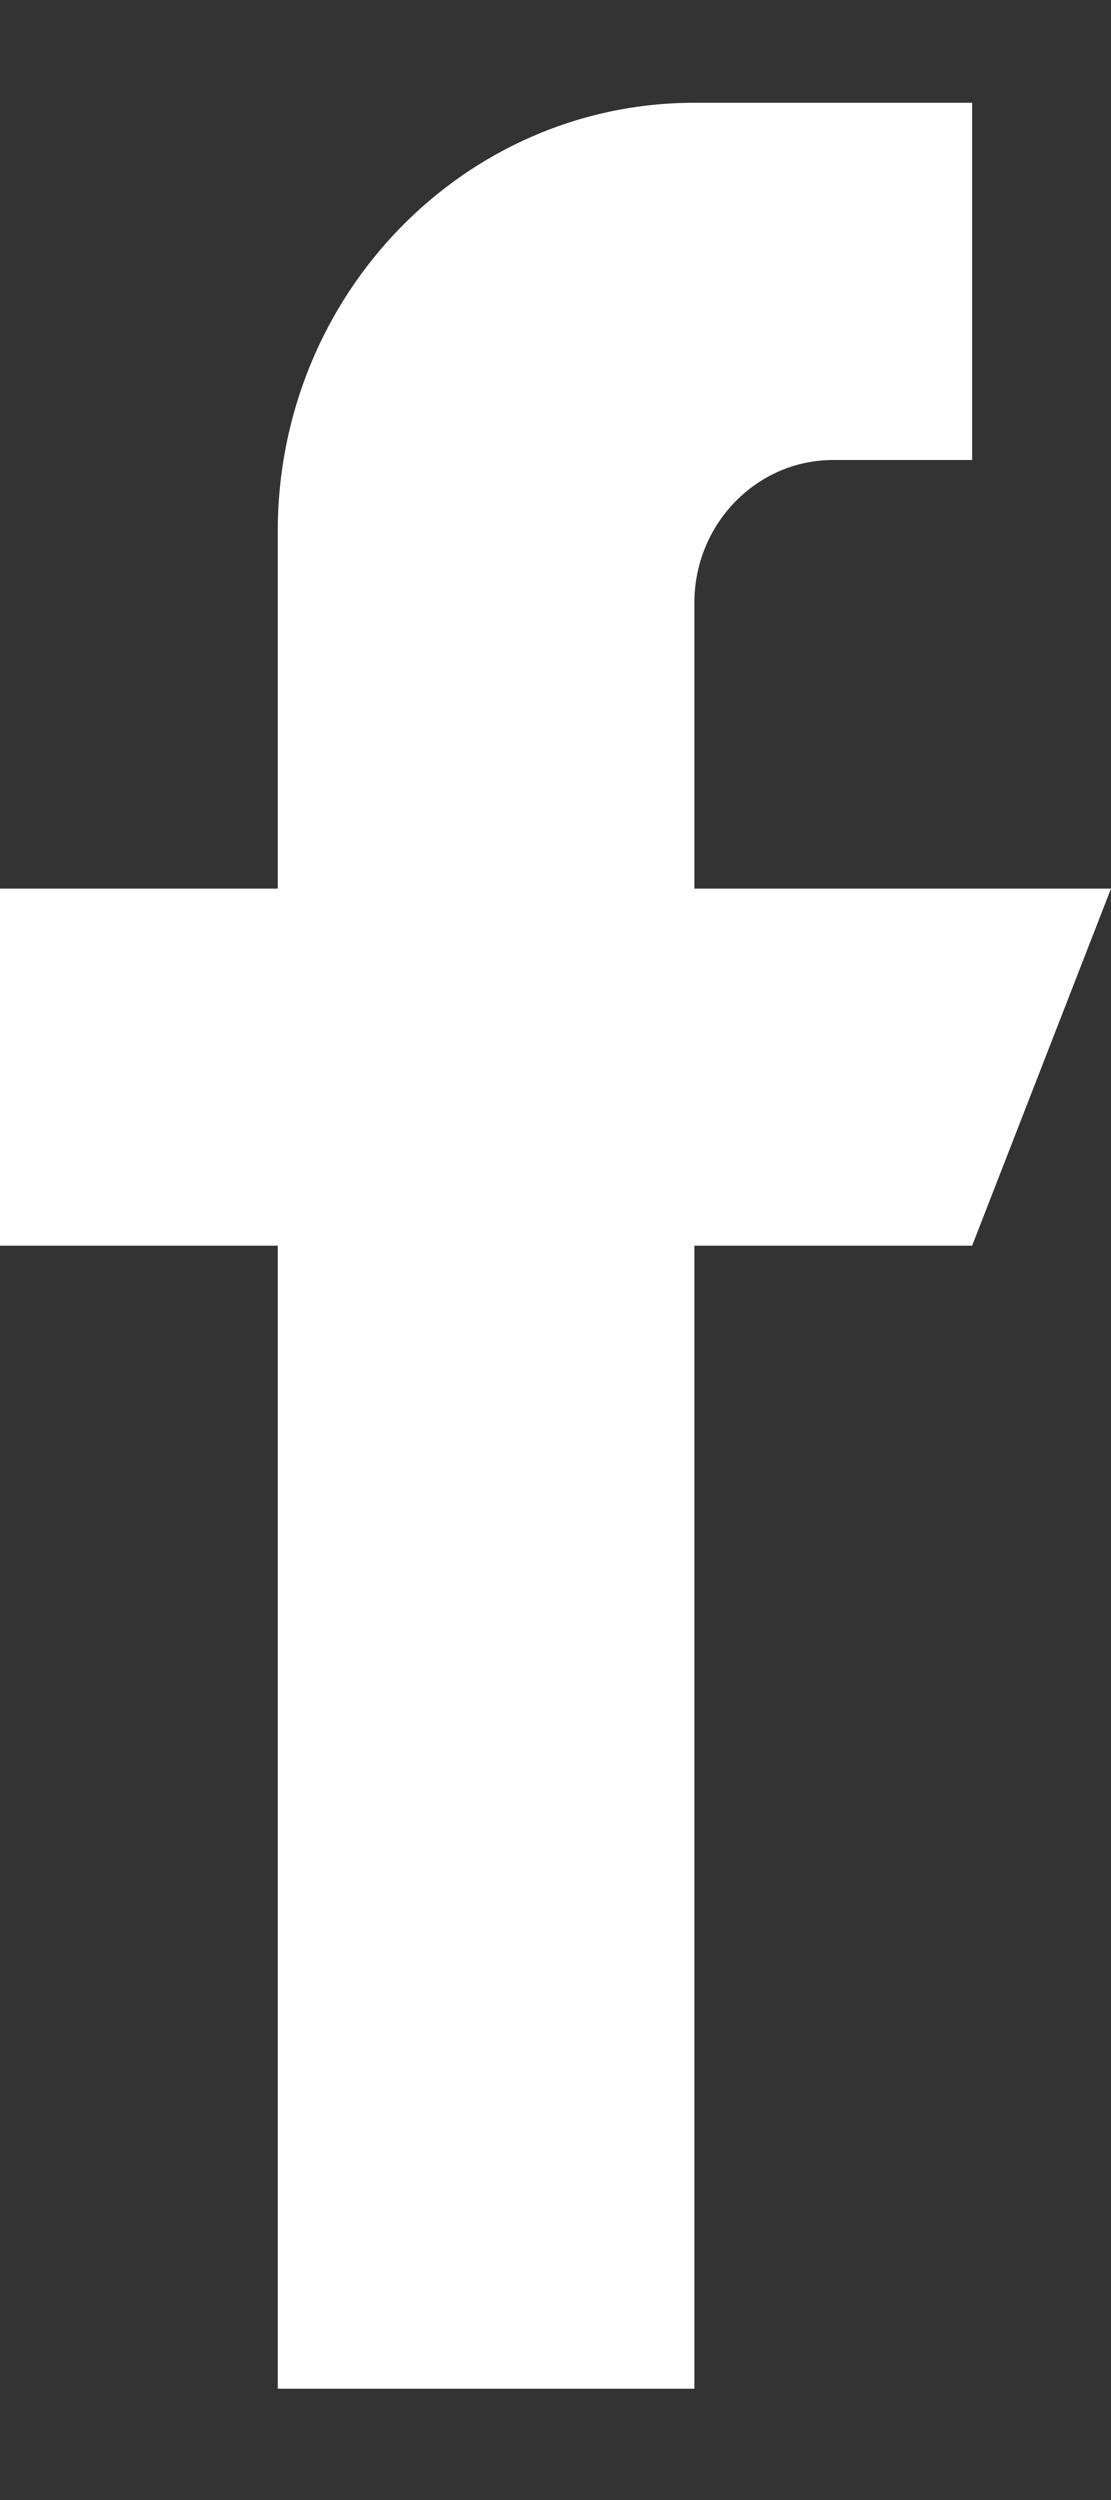 <svg width="8" height="18" viewBox="0 0 8 18" fill="none" xmlns="http://www.w3.org/2000/svg">
<rect x="0" y="0" width="8" height="18" fill="#333333" stroke="none"/>
<g clip-path="url(#clip0_72_622)">
<path d="M5 6.398V4.34C5 3.773 5.448 3.312 6 3.312H7V0.74H5C3.343 0.74 2 2.122 2 3.826V6.398H0V8.969H2V17.199H5V8.969H7L8 6.398H5Z" fill="white"/>
</g>
<defs>
<clipPath id="clip0_72_622">
<rect width="8" height="17" fill="white" transform="translate(0 0.74)"/>
</clipPath>
</defs>
</svg>
